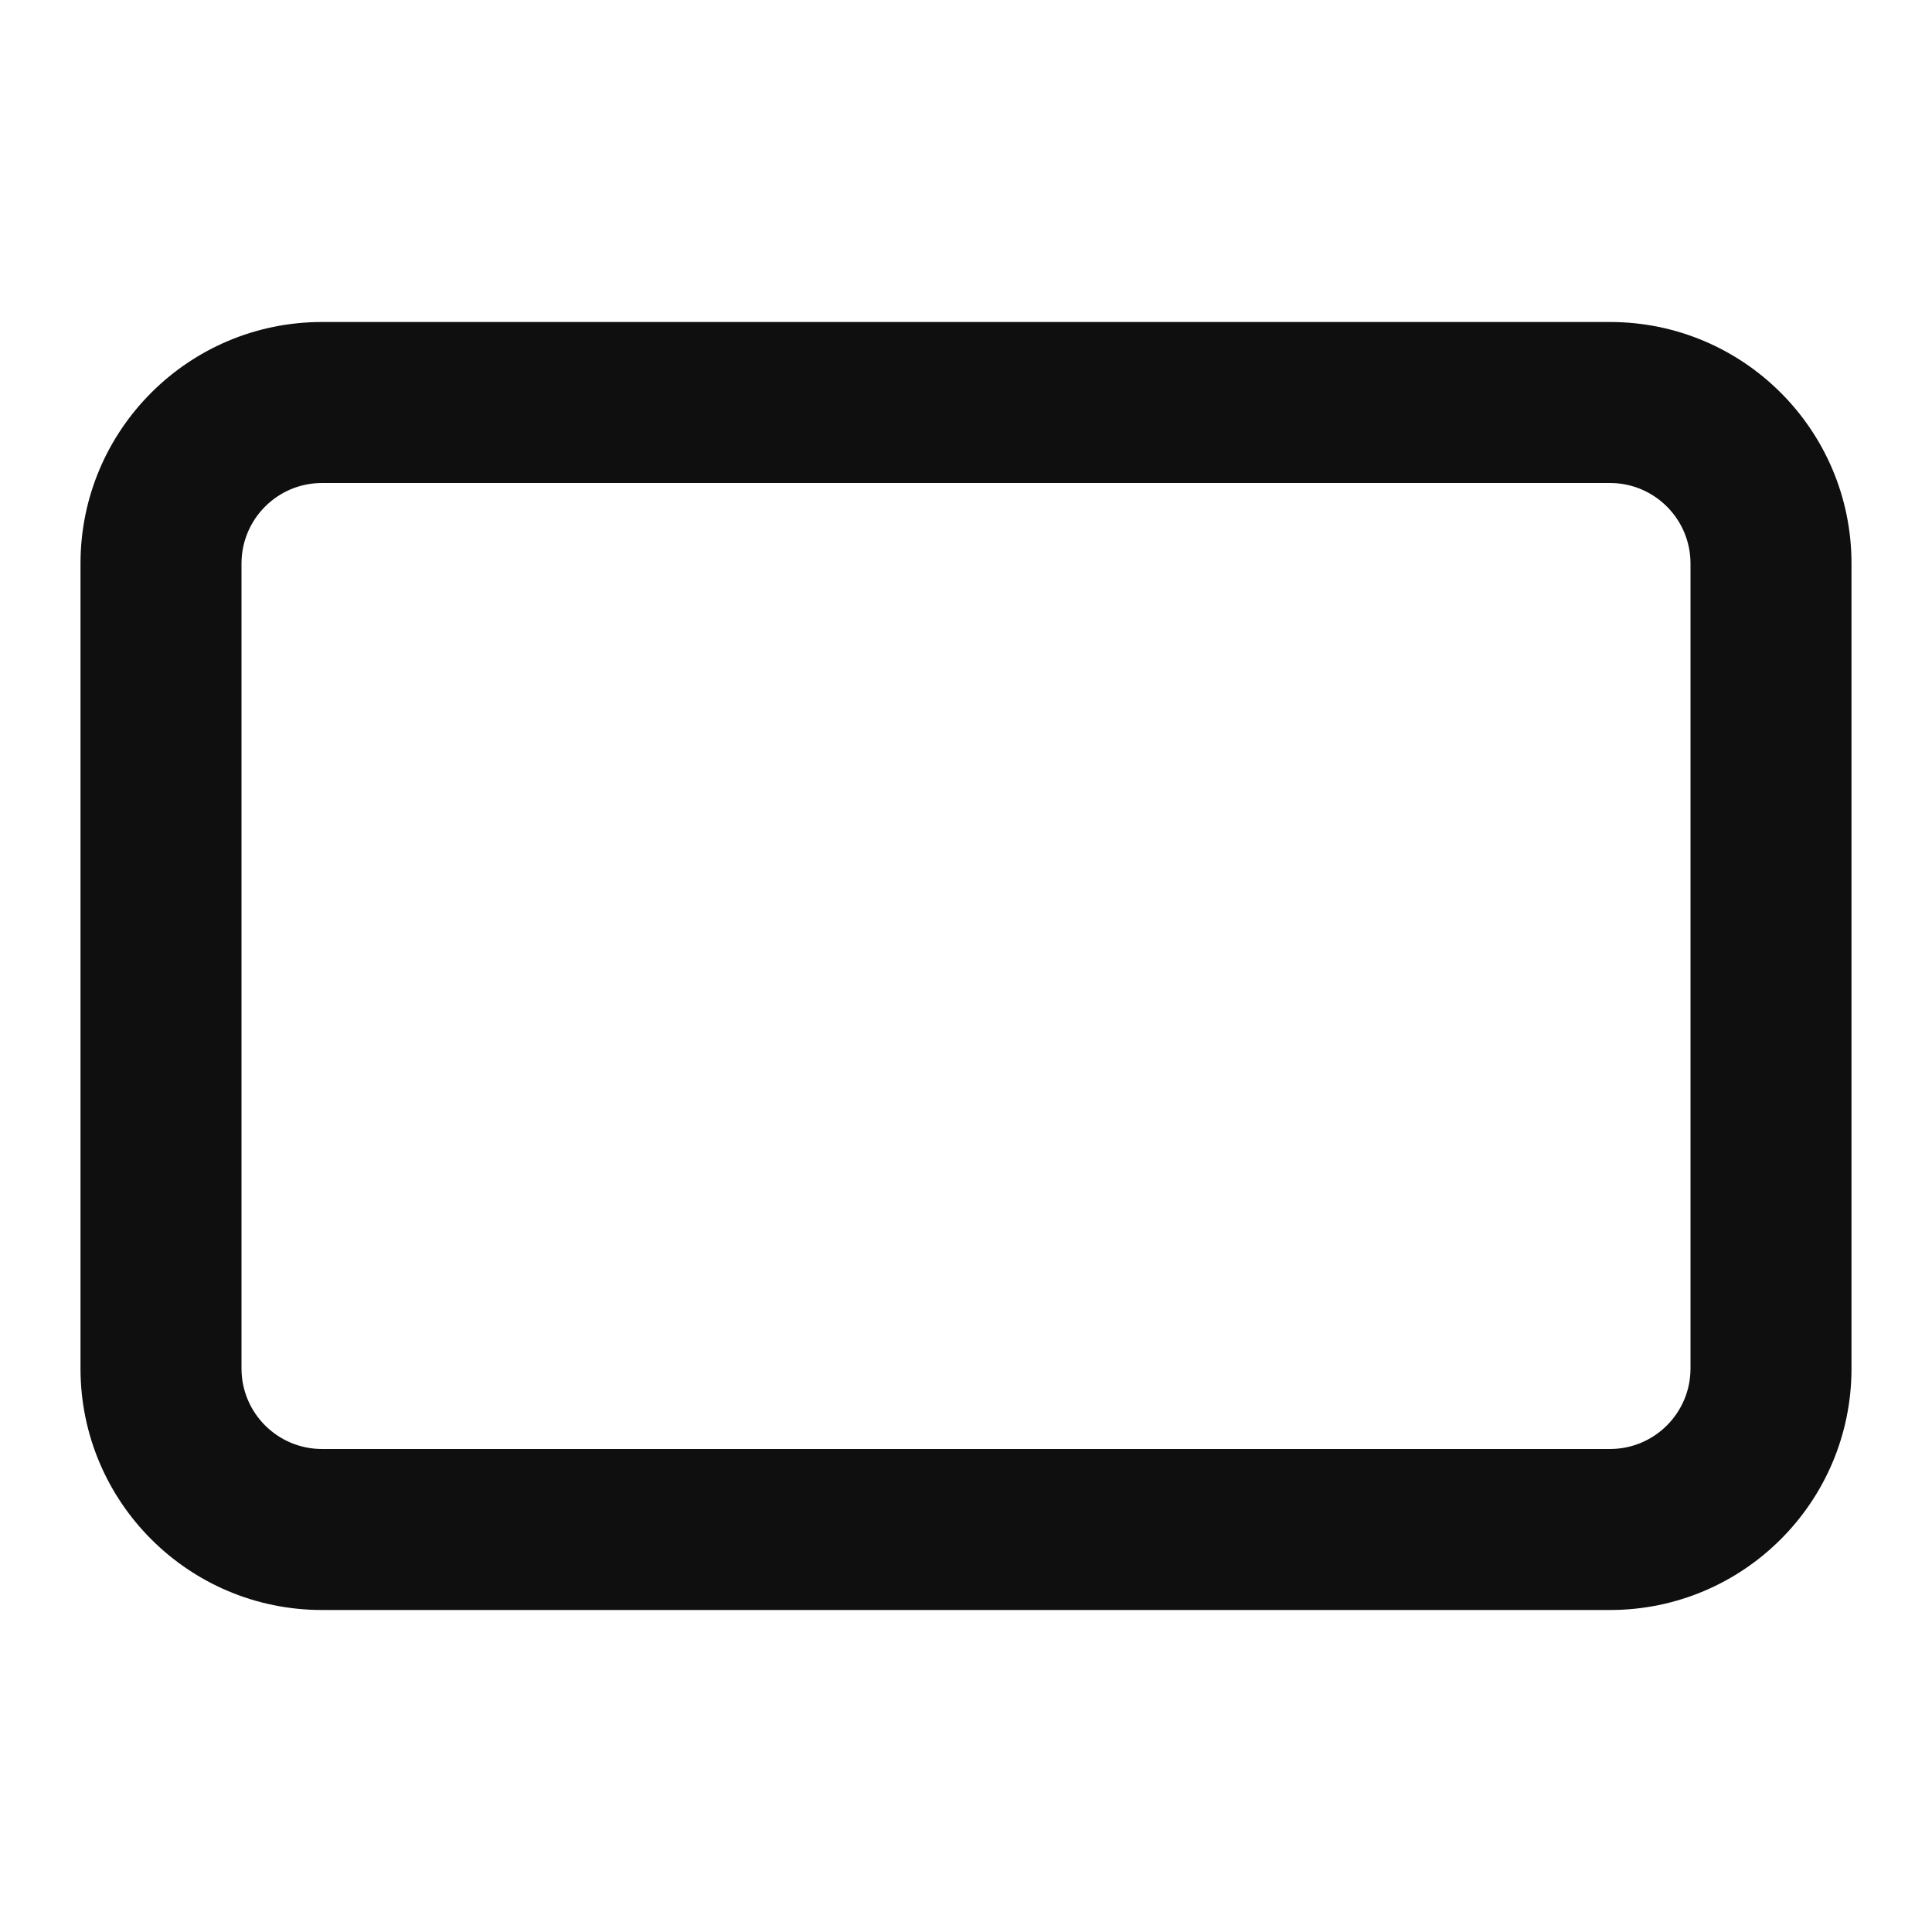 <?xml version="1.0" encoding="utf-8"?><!-- Uploaded to: SVG Repo, www.svgrepo.com, Generator: SVG Repo Mixer Tools -->
<svg width="800px" height="800px" viewBox="0 0 24 24" fill="none" xmlns="http://www.w3.org/2000/svg">
<path fill-rule="evenodd" clip-rule="evenodd" d="M23 7C23 5.343 21.657 4 20 4H4C2.343 4 1 5.343 1 7V17C1 18.657 2.343 20 4 20H20C21.657 20 23 18.657 23 17V7ZM21 7C21 6.448 20.552 6 20 6H4C3.448 6 3 6.448 3 7V17C3 17.552 3.448 18 4 18H20C20.552 18 21 17.552 21 17V7Z" fill="#0F0F0F"/>
</svg>